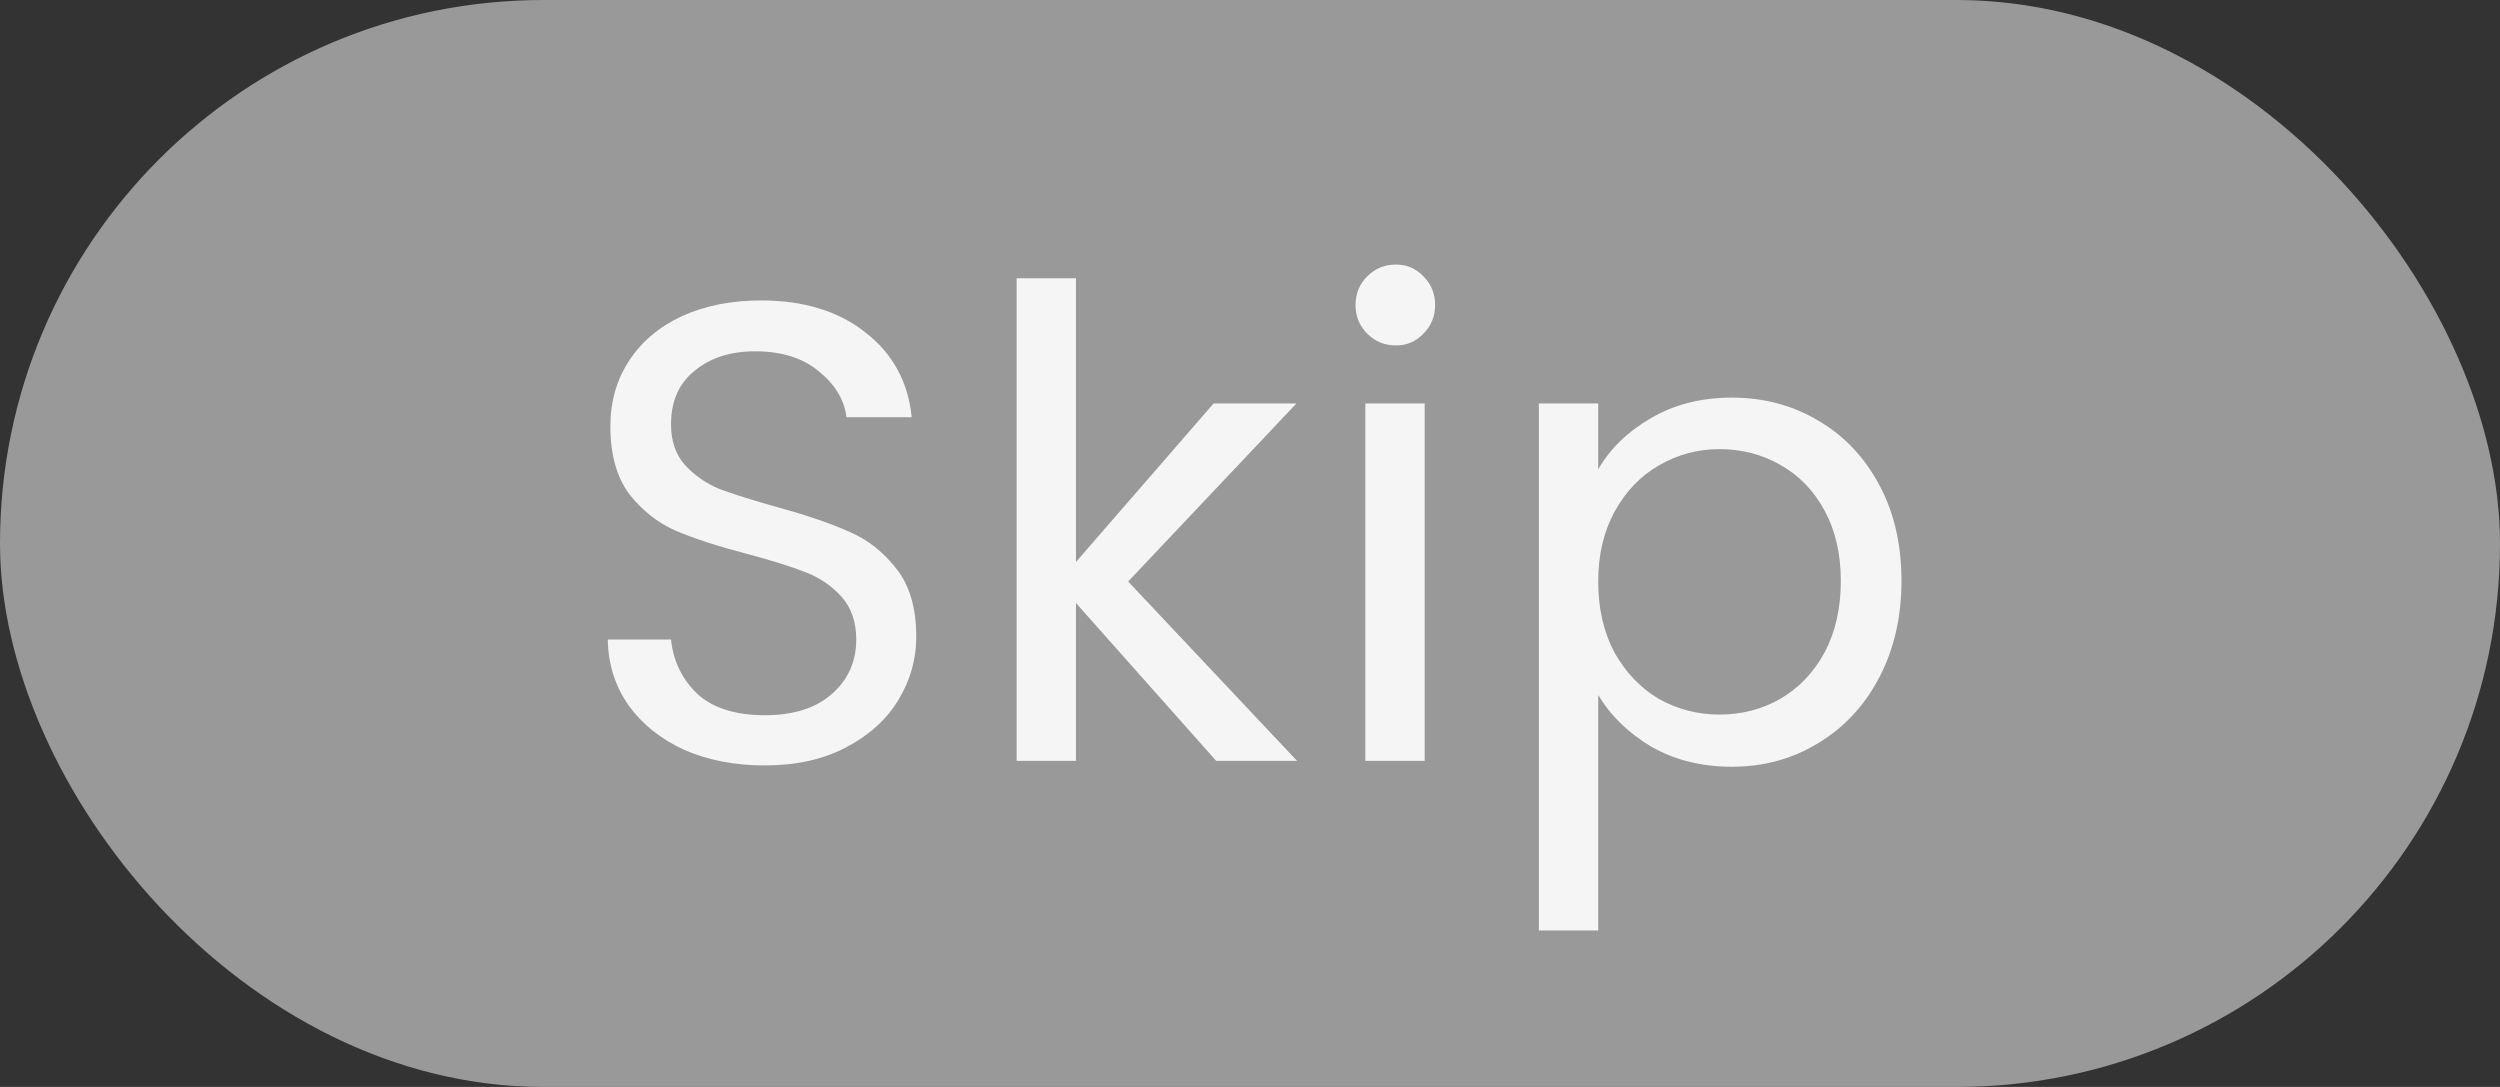 <svg width="46" height="20" viewBox="0 0 46 20" fill="none" xmlns="http://www.w3.org/2000/svg">
<rect x="0" y="0" width="46" height="20" fill="#333333" stroke="none"/>
<rect width="46" height="20" rx="10" fill="#999999"/>
<path d="M14.075 14.084C13.523 14.084 13.027 13.988 12.587 13.796C12.155 13.596 11.815 13.324 11.567 12.98C11.319 12.628 11.191 12.224 11.183 11.768H12.347C12.387 12.16 12.547 12.492 12.827 12.764C13.115 13.028 13.531 13.16 14.075 13.16C14.595 13.16 15.003 13.032 15.299 12.776C15.603 12.512 15.755 12.176 15.755 11.768C15.755 11.448 15.667 11.188 15.491 10.988C15.315 10.788 15.095 10.636 14.831 10.532C14.567 10.428 14.211 10.316 13.763 10.196C13.211 10.052 12.767 9.908 12.431 9.764C12.103 9.62 11.819 9.396 11.579 9.092C11.347 8.78 11.231 8.364 11.231 7.844C11.231 7.388 11.347 6.984 11.579 6.632C11.811 6.28 12.135 6.008 12.551 5.816C12.975 5.624 13.459 5.528 14.003 5.528C14.787 5.528 15.427 5.724 15.923 6.116C16.427 6.508 16.711 7.028 16.775 7.676H15.575C15.535 7.356 15.367 7.076 15.071 6.836C14.775 6.588 14.383 6.464 13.895 6.464C13.439 6.464 13.067 6.584 12.779 6.824C12.491 7.056 12.347 7.384 12.347 7.808C12.347 8.112 12.431 8.36 12.599 8.552C12.775 8.744 12.987 8.892 13.235 8.996C13.491 9.092 13.847 9.204 14.303 9.332C14.855 9.484 15.299 9.636 15.635 9.788C15.971 9.932 16.259 10.16 16.499 10.472C16.739 10.776 16.859 11.192 16.859 11.72C16.859 12.128 16.751 12.512 16.535 12.872C16.319 13.232 15.999 13.524 15.575 13.748C15.151 13.972 14.651 14.084 14.075 14.084ZM22.378 14L19.798 11.096V14H18.706V5.12H19.798V10.34L22.33 7.424H23.854L20.758 10.7L23.866 14H22.378ZM25.686 6.356C25.478 6.356 25.302 6.284 25.158 6.14C25.014 5.996 24.942 5.82 24.942 5.612C24.942 5.404 25.014 5.228 25.158 5.084C25.302 4.94 25.478 4.868 25.686 4.868C25.886 4.868 26.054 4.94 26.19 5.084C26.334 5.228 26.406 5.404 26.406 5.612C26.406 5.82 26.334 5.996 26.19 6.14C26.054 6.284 25.886 6.356 25.686 6.356ZM26.214 7.424V14H25.122V7.424H26.214ZM29.407 8.636C29.623 8.26 29.943 7.948 30.367 7.7C30.799 7.444 31.299 7.316 31.867 7.316C32.451 7.316 32.979 7.456 33.451 7.736C33.931 8.016 34.307 8.412 34.579 8.924C34.851 9.428 34.987 10.016 34.987 10.688C34.987 11.352 34.851 11.944 34.579 12.464C34.307 12.984 33.931 13.388 33.451 13.676C32.979 13.964 32.451 14.108 31.867 14.108C31.307 14.108 30.811 13.984 30.379 13.736C29.955 13.48 29.631 13.164 29.407 12.788V17.12H28.315V7.424H29.407V8.636ZM33.871 10.688C33.871 10.192 33.771 9.76 33.571 9.392C33.371 9.024 33.099 8.744 32.755 8.552C32.419 8.36 32.047 8.264 31.639 8.264C31.239 8.264 30.867 8.364 30.523 8.564C30.187 8.756 29.915 9.04 29.707 9.416C29.507 9.784 29.407 10.212 29.407 10.7C29.407 11.196 29.507 11.632 29.707 12.008C29.915 12.376 30.187 12.66 30.523 12.86C30.867 13.052 31.239 13.148 31.639 13.148C32.047 13.148 32.419 13.052 32.755 12.86C33.099 12.66 33.371 12.376 33.571 12.008C33.771 11.632 33.871 11.192 33.871 10.688Z" fill="#F5F5F5"/>
</svg>
